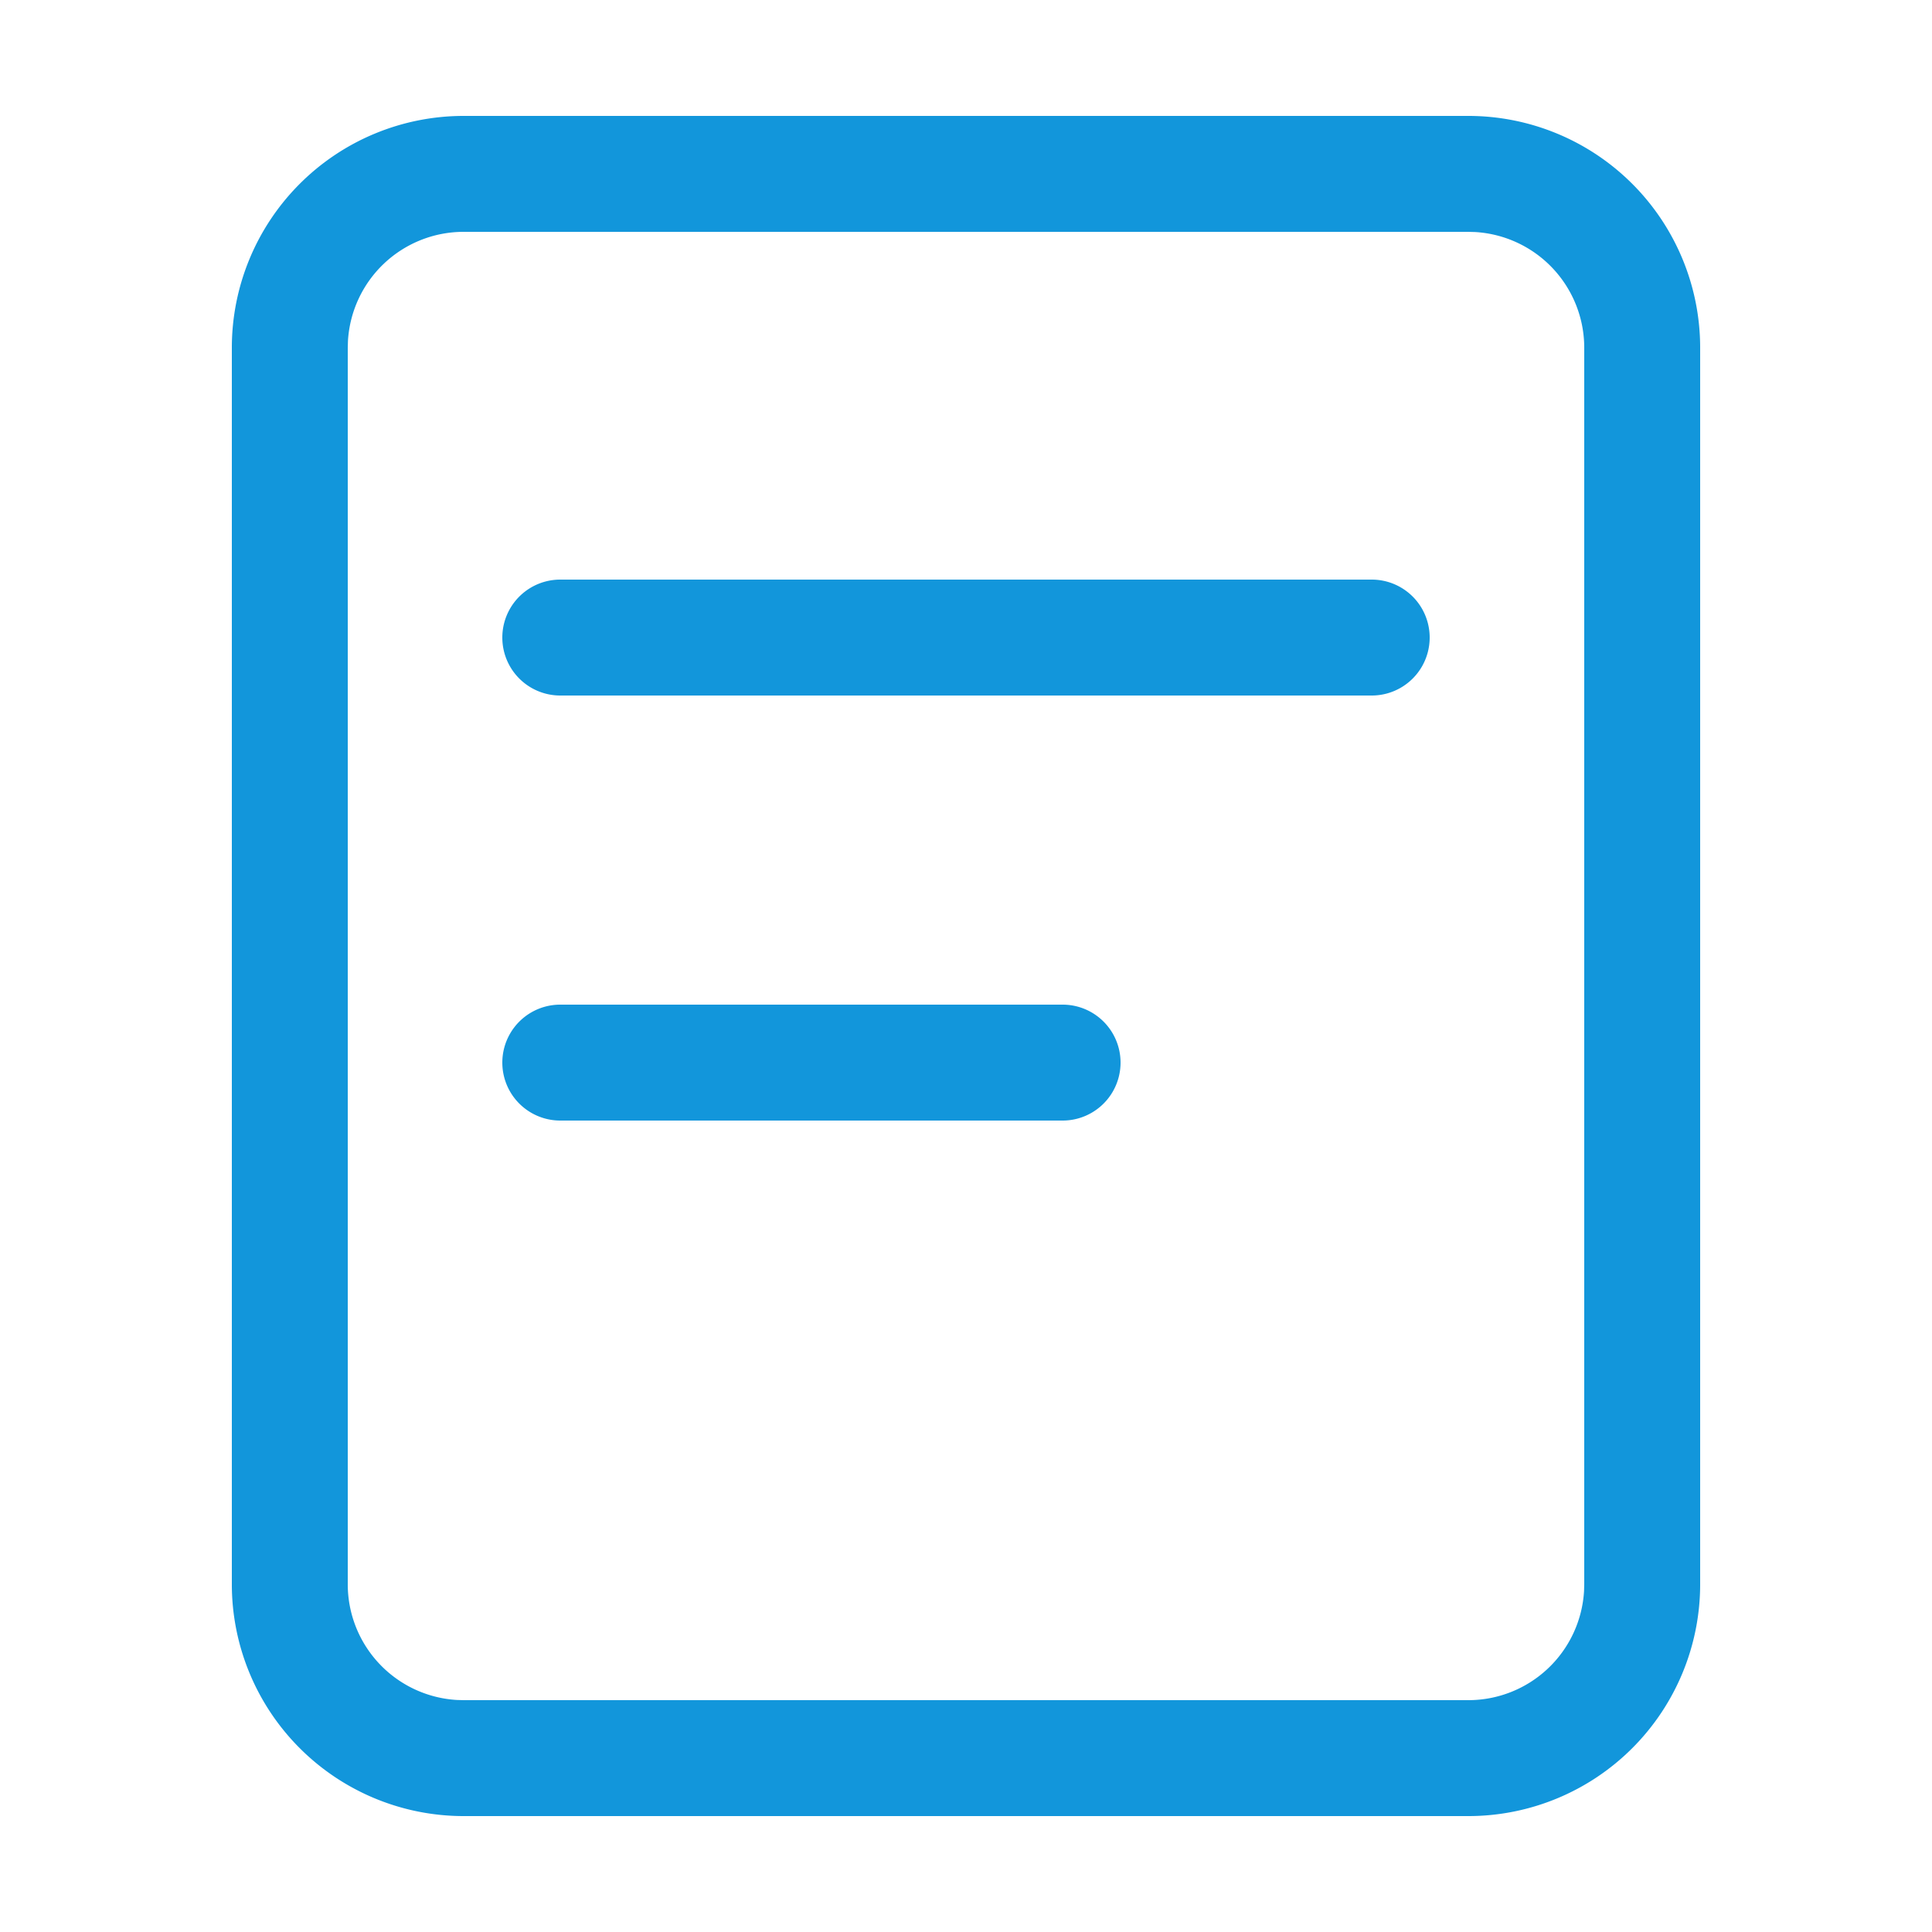 <?xml version="1.0" standalone="no"?><!DOCTYPE svg PUBLIC "-//W3C//DTD SVG 1.1//EN" "http://www.w3.org/Graphics/SVG/1.1/DTD/svg11.dtd"><svg t="1644371656977" class="icon" viewBox="0 0 1024 1024" version="1.1" xmlns="http://www.w3.org/2000/svg" p-id="2208" xmlns:xlink="http://www.w3.org/1999/xlink" width="200" height="200"><defs><style type="text/css"></style></defs><path d="M778.24 61.44a122.88 122.88 0 0 1 122.88 122.88v655.36a122.88 122.88 0 0 1-122.88 122.88H245.76a122.88 122.88 0 0 1-122.88-122.88V184.32a122.88 122.88 0 0 1 122.88-122.88h532.48z m0 61.44H245.76a61.44 61.44 0 0 0-61.338 57.836L184.32 184.32v655.36a61.44 61.44 0 0 0 57.836 61.338L245.76 901.12h532.48a61.44 61.44 0 0 0 61.338-57.836L839.68 839.68V184.32a61.44 61.44 0 0 0-57.836-61.338L778.24 122.88zM563.2 532.48a30.72 30.72 0 0 1 0 61.44h-266.24a30.72 30.72 0 0 1 0-61.44h266.24z m163.84-225.28a30.72 30.72 0 0 1 0 61.44h-430.08a30.72 30.72 0 0 1 0-61.44h430.08z" fill="#1296db" p-id="2209"></path></svg>
